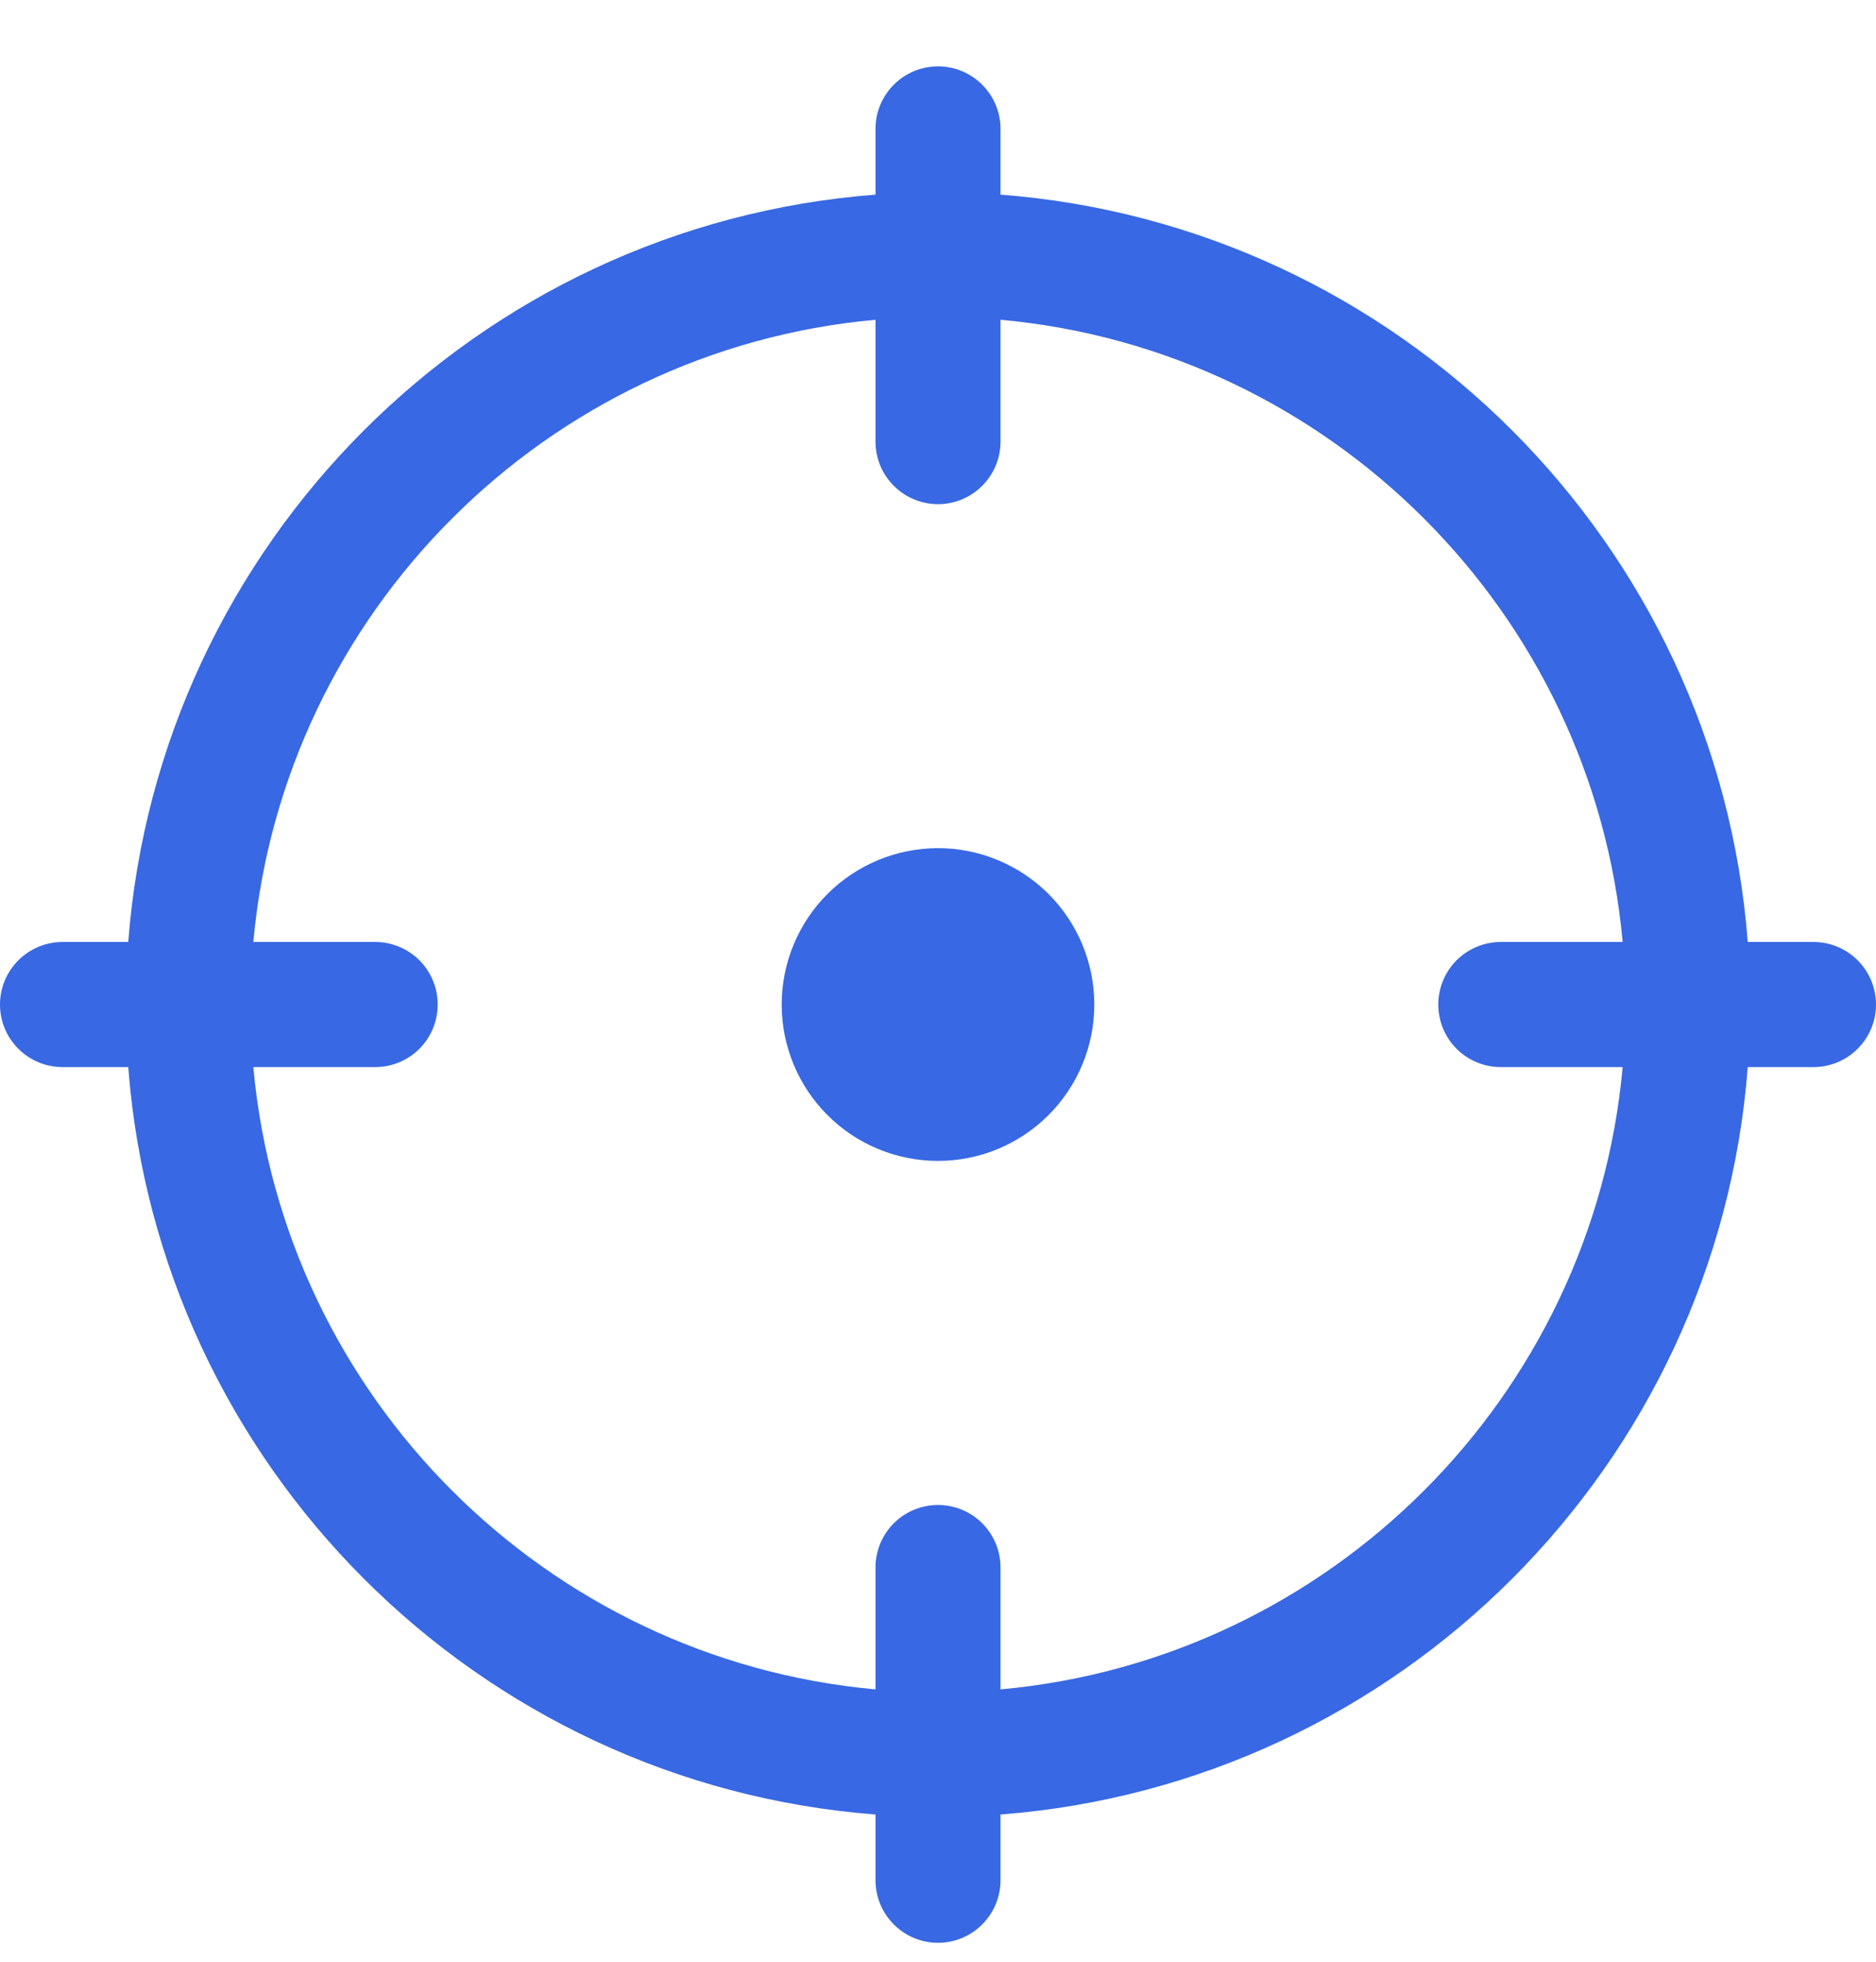 <svg width="22" height="23" viewBox="0 0 22 23" fill="none" xmlns="http://www.w3.org/2000/svg">
<path fill-rule="evenodd" clip-rule="evenodd" d="M20.496 11.044H21.267C21.461 11.044 21.648 11.122 21.785 11.259C21.923 11.397 22 11.583 22 11.778C22 11.972 21.923 12.159 21.785 12.296C21.648 12.434 21.461 12.511 21.267 12.511H20.496C20.138 17.183 16.405 20.916 11.733 21.274V22.044C11.733 22.239 11.656 22.425 11.518 22.563C11.381 22.701 11.194 22.778 11 22.778C10.806 22.778 10.619 22.701 10.482 22.563C10.344 22.425 10.267 22.239 10.267 22.044V21.274C5.595 20.916 1.862 17.183 1.504 12.511H0.733C0.539 12.511 0.352 12.434 0.215 12.296C0.077 12.159 0 11.972 0 11.778C0 11.583 0.077 11.397 0.215 11.259C0.352 11.122 0.539 11.044 0.733 11.044H1.504C1.862 6.373 5.595 2.64 10.267 2.282V1.511C10.267 1.317 10.344 1.13 10.482 0.993C10.619 0.855 10.806 0.778 11 0.778C11.194 0.778 11.381 0.855 11.518 0.993C11.656 1.13 11.733 1.317 11.733 1.511V2.282C16.405 2.64 20.138 6.373 20.496 11.044ZM11.733 18.378V19.807C15.597 19.457 18.68 16.374 19.029 12.511H17.6C17.405 12.511 17.219 12.434 17.081 12.296C16.944 12.159 16.867 11.972 16.867 11.778C16.867 11.583 16.944 11.397 17.081 11.259C17.219 11.122 17.405 11.044 17.6 11.044H19.029C18.68 7.181 15.597 4.099 11.733 3.749V5.178C11.733 5.372 11.656 5.559 11.518 5.696C11.381 5.834 11.194 5.911 11 5.911C10.806 5.911 10.619 5.834 10.482 5.696C10.344 5.559 10.267 5.372 10.267 5.178V3.749C6.403 4.098 3.321 7.181 2.971 11.044H4.4C4.594 11.044 4.781 11.122 4.919 11.259C5.056 11.397 5.133 11.583 5.133 11.778C5.133 11.972 5.056 12.159 4.919 12.296C4.781 12.434 4.594 12.511 4.4 12.511H2.971C3.321 16.374 6.403 19.457 10.267 19.807V18.378C10.267 18.183 10.344 17.997 10.482 17.859C10.619 17.722 10.806 17.645 11 17.645C11.194 17.645 11.381 17.722 11.518 17.859C11.656 17.997 11.733 18.183 11.733 18.378ZM9.704 13.074C9.36 12.73 9.167 12.264 9.167 11.778C9.167 11.291 9.36 10.825 9.704 10.481C10.047 10.138 10.514 9.944 11 9.944C11.486 9.944 11.952 10.138 12.296 10.481C12.64 10.825 12.833 11.291 12.833 11.778C12.833 12.264 12.64 12.73 12.296 13.074C11.952 13.418 11.486 13.611 11 13.611C10.514 13.611 10.047 13.418 9.704 13.074Z" fill="#3868E3"/>
</svg>
